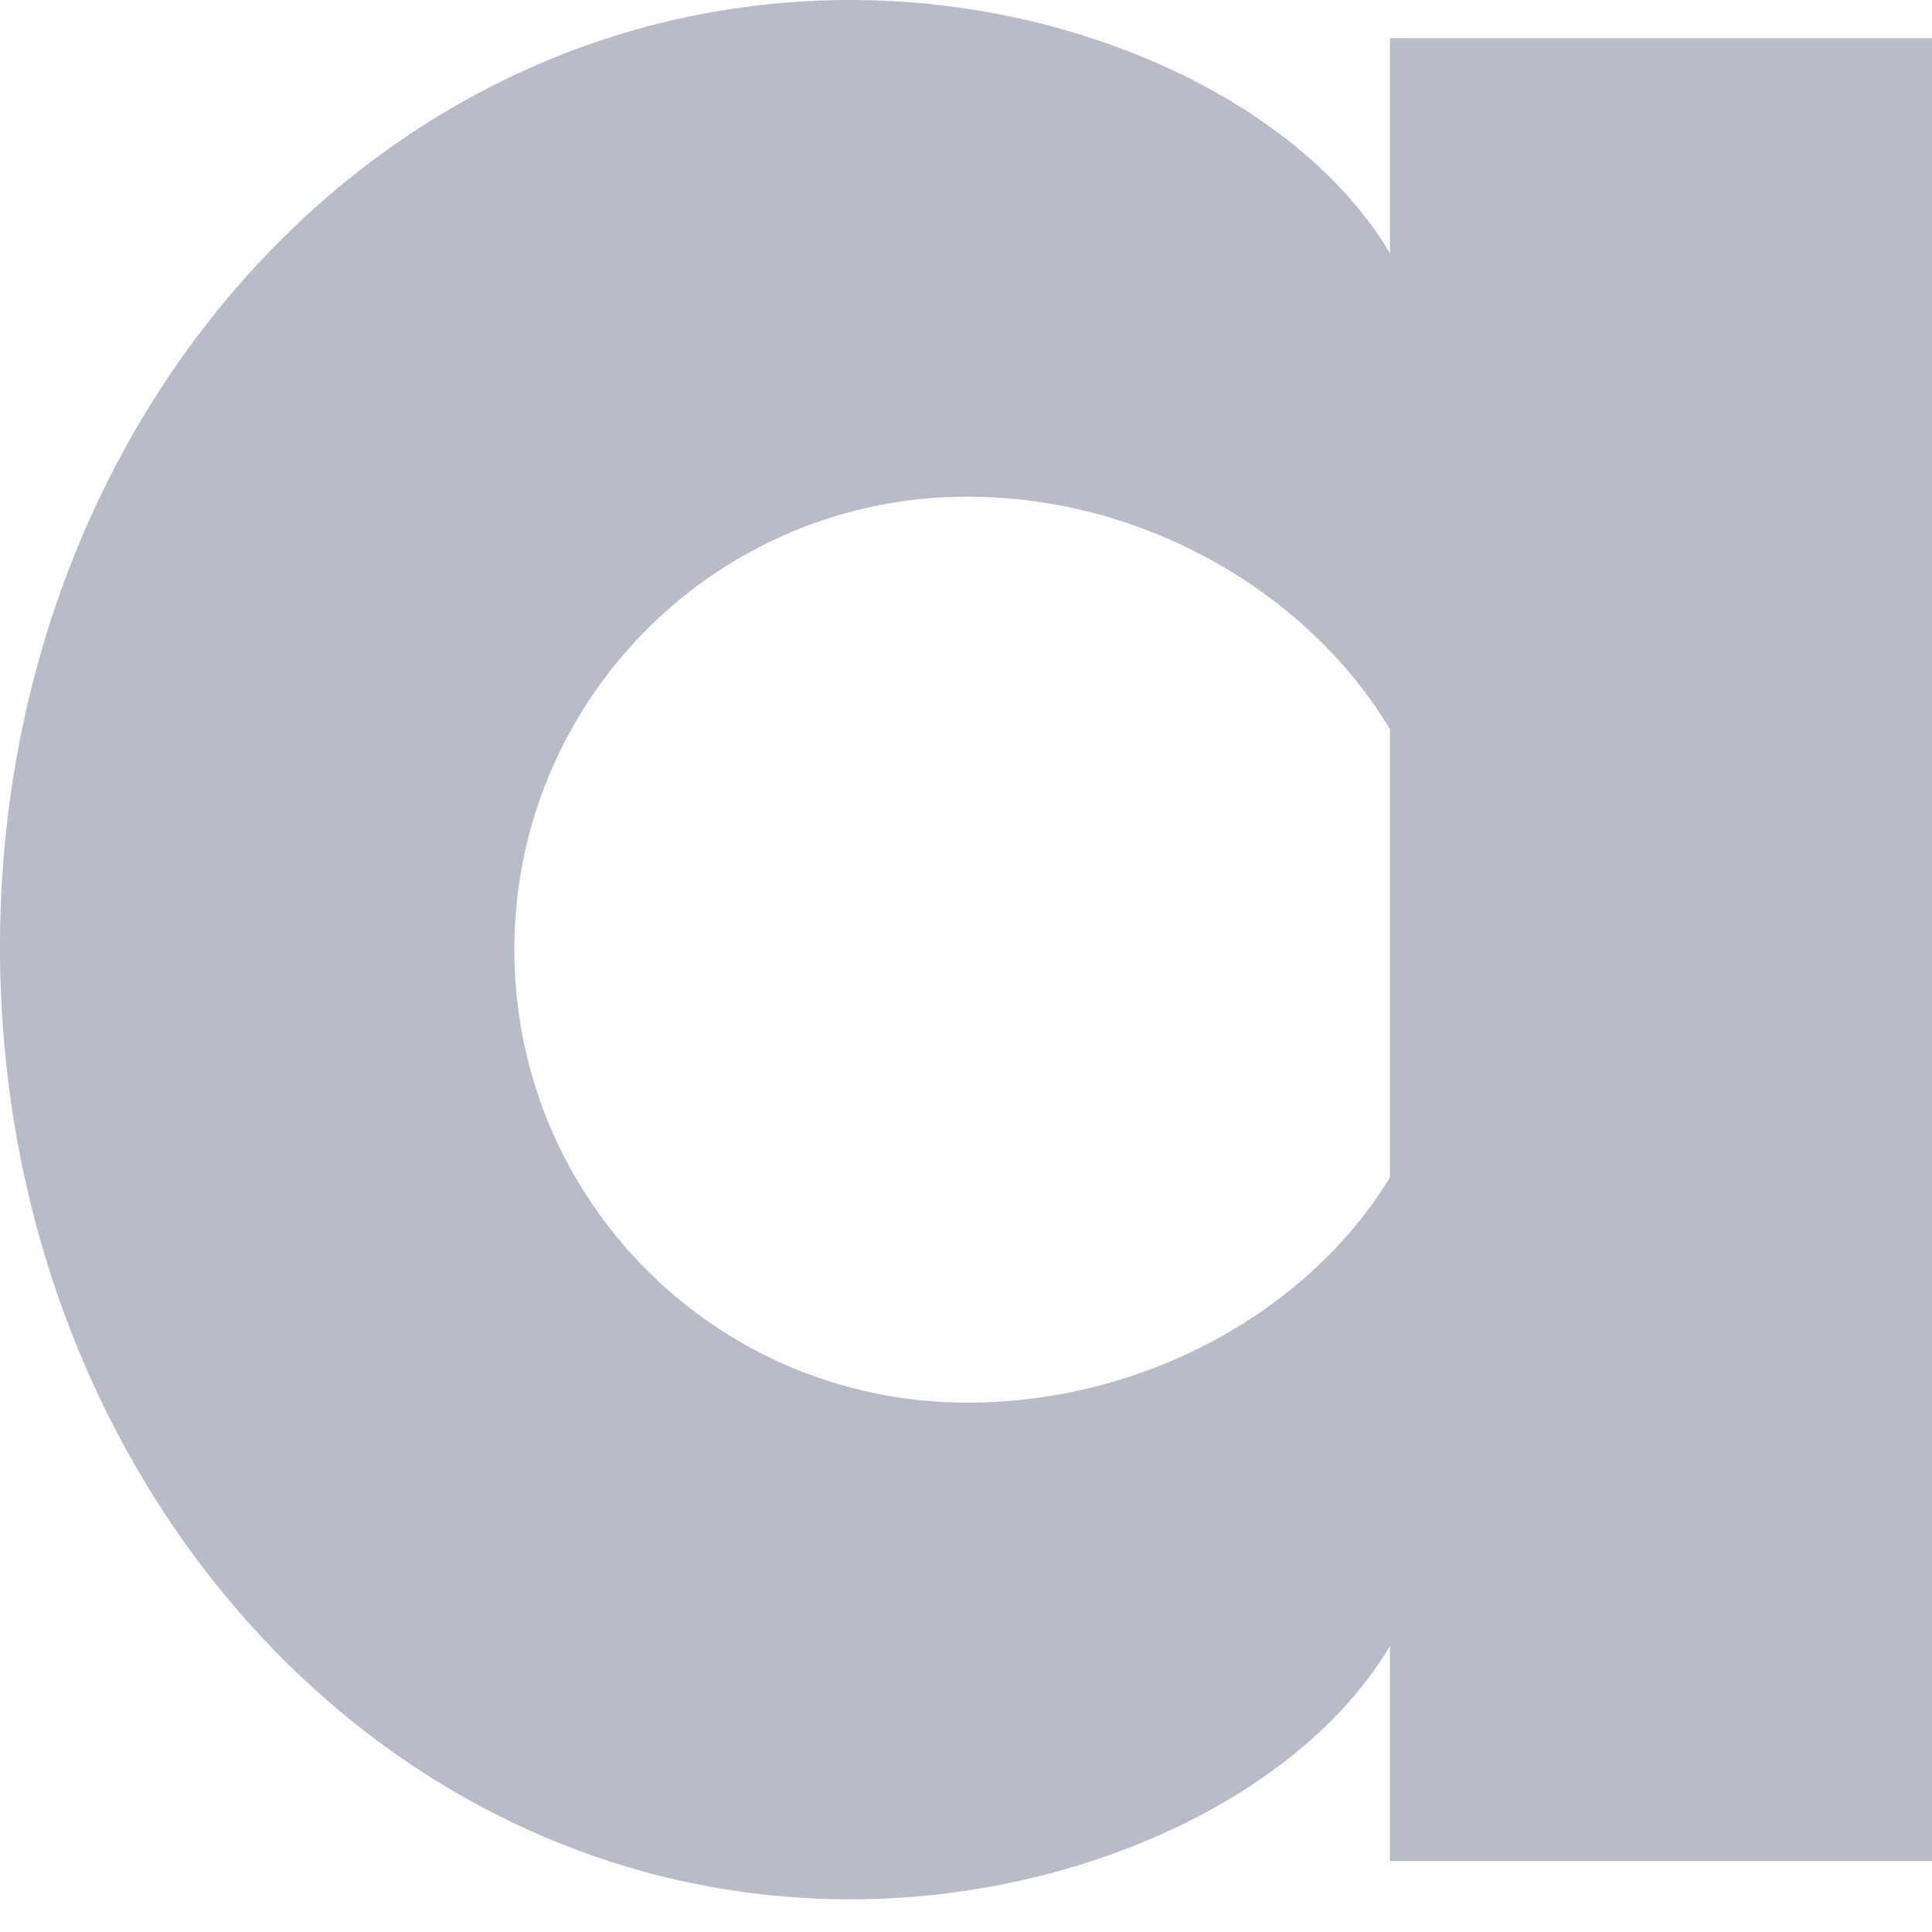 <svg width="13" height="13" viewBox="0 0 13 13" fill="none" xmlns="http://www.w3.org/2000/svg">
<path d="M9.353 7.922C8.826 8.792 7.736 9.438 6.508 9.438C4.82 9.438 3.461 8.075 3.461 6.39C3.461 4.705 4.824 3.342 6.508 3.342C7.736 3.342 8.826 4.022 9.353 4.908V7.922ZM9.353 0.257V1.705C8.758 0.7 7.276 0 5.724 0C2.52 0 0 2.828 0 6.373C0 9.918 2.52 12.78 5.724 12.78C7.273 12.78 8.755 12.083 9.353 11.075V12.523H13V0.257H9.353Z" fill="#B7BAC7"/>
</svg>

